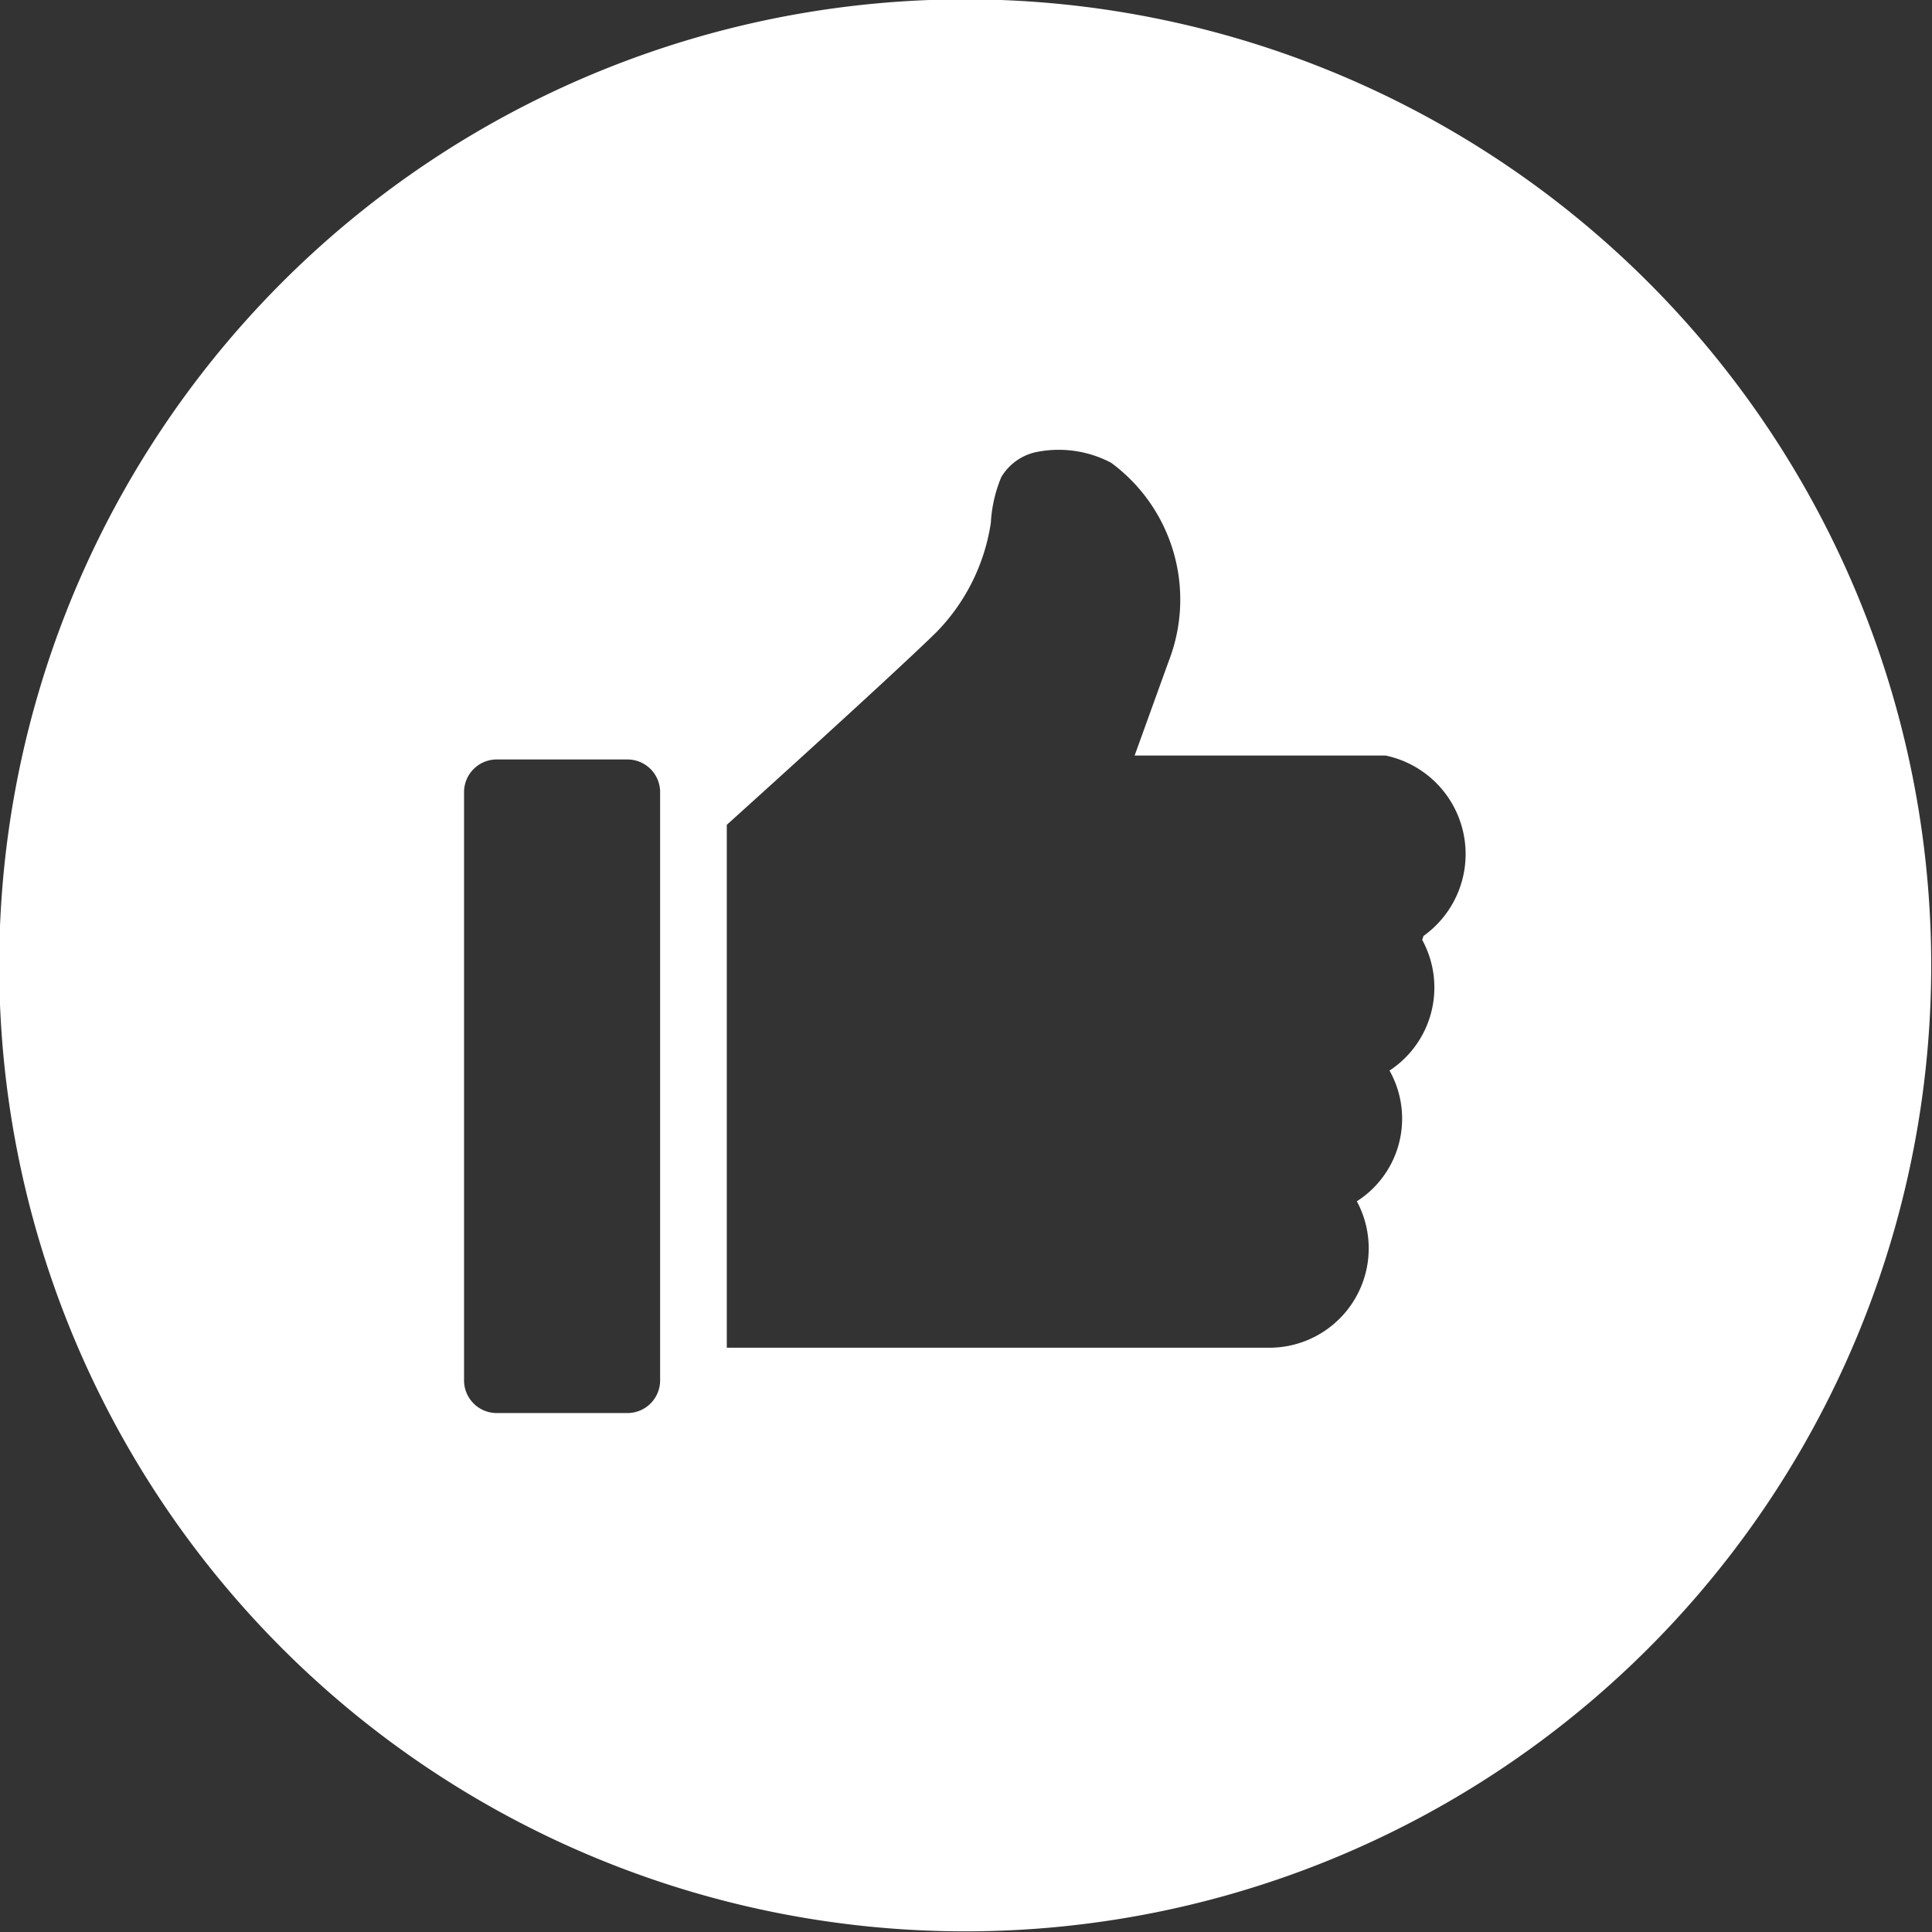 <svg id="Capa_1" data-name="Capa 1" xmlns="http://www.w3.org/2000/svg" viewBox="0 0 14.78 14.78"><rect x="0" y="0" width="14.78" height="14.78" fill="#333333" stroke="none"/><defs><style>.cls-1{fill:#fff;}</style></defs><title>BUEN-PORCENTAJE</title><path class="cls-1" d="M12.61,2.16a7.39,7.39,0,1,0,0,10.45,7.39,7.39,0,0,0,0-10.45m-7.56,8.4a.25.25,0,0,1-.25.25h-1a.25.25,0,0,1-.25-.25V6.06a.25.25,0,0,1,.25-.25h1a.25.25,0,0,1,.25.25Zm5.83-3.37a.76.76,0,0,1-.25,1,.75.75,0,0,1-.25,1,.76.76,0,0,1-.65,1.12H5.56v-4s1.21-1.09,1.6-1.47A1.52,1.52,0,0,0,7.58,4a1.05,1.05,0,0,1,.08-.35.41.41,0,0,1,.26-.19.86.86,0,0,1,.58.08,1.3,1.3,0,0,1,.44,1.52l-.26.72H10.6a.77.77,0,0,1,.29,1.38"/></svg>